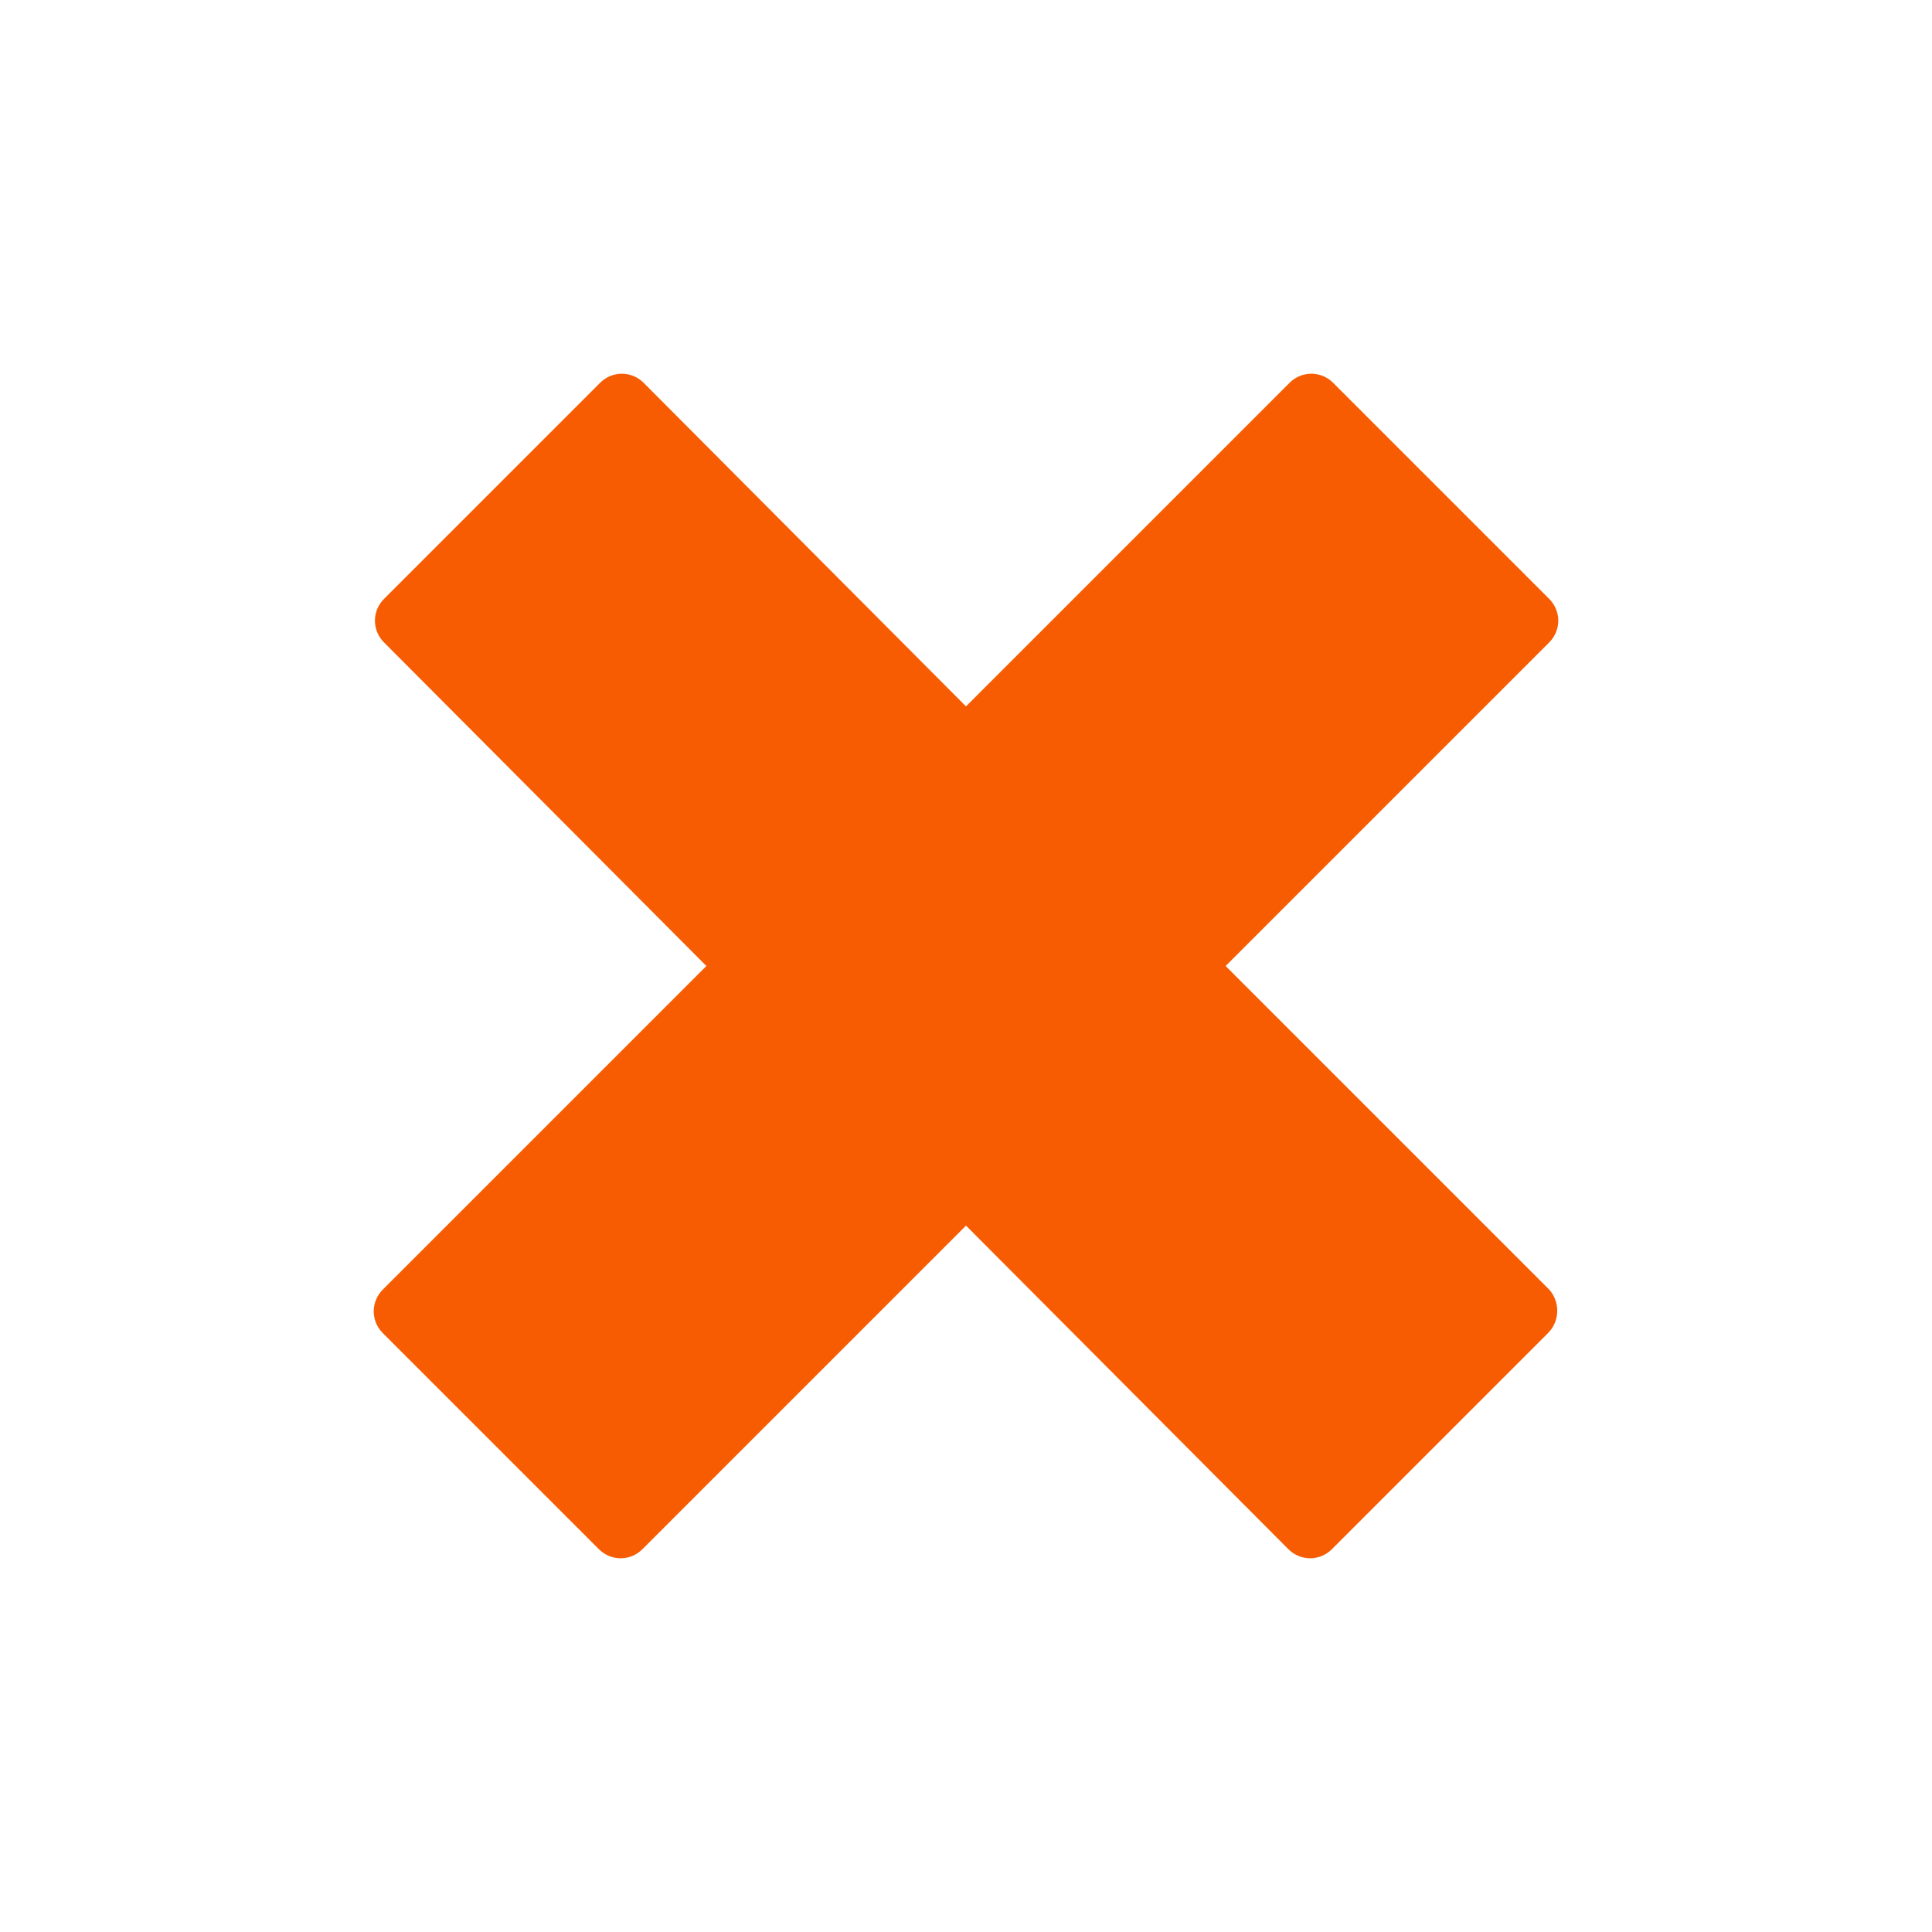 <svg xmlns="http://www.w3.org/2000/svg" viewBox="0 0 16 16" width="16" height="16">
<cis-name>remove</cis-name>
<cis-semantic>warning</cis-semantic>
<path fill="#F75C03" d="M12.82,11.04l-1.79,1.79c-0.1,0.1-0.26,0.1-0.36,0L8,10.15l-2.68,2.68c-0.1,0.1-0.26,0.1-0.36,0l-1.79-1.79
	c-0.1-0.1-0.1-0.26,0-0.36L5.85,8L3.18,5.32c-0.1-0.1-0.1-0.26,0-0.36l1.79-1.79c0.1-0.1,0.26-0.1,0.36,0L8,5.85l2.68-2.68
	c0.1-0.1,0.26-0.1,0.36,0l1.79,1.79c0.1,0.1,0.1,0.26,0,0.36L10.15,8l2.68,2.68C12.92,10.78,12.92,10.94,12.82,11.04z"/>
</svg>
